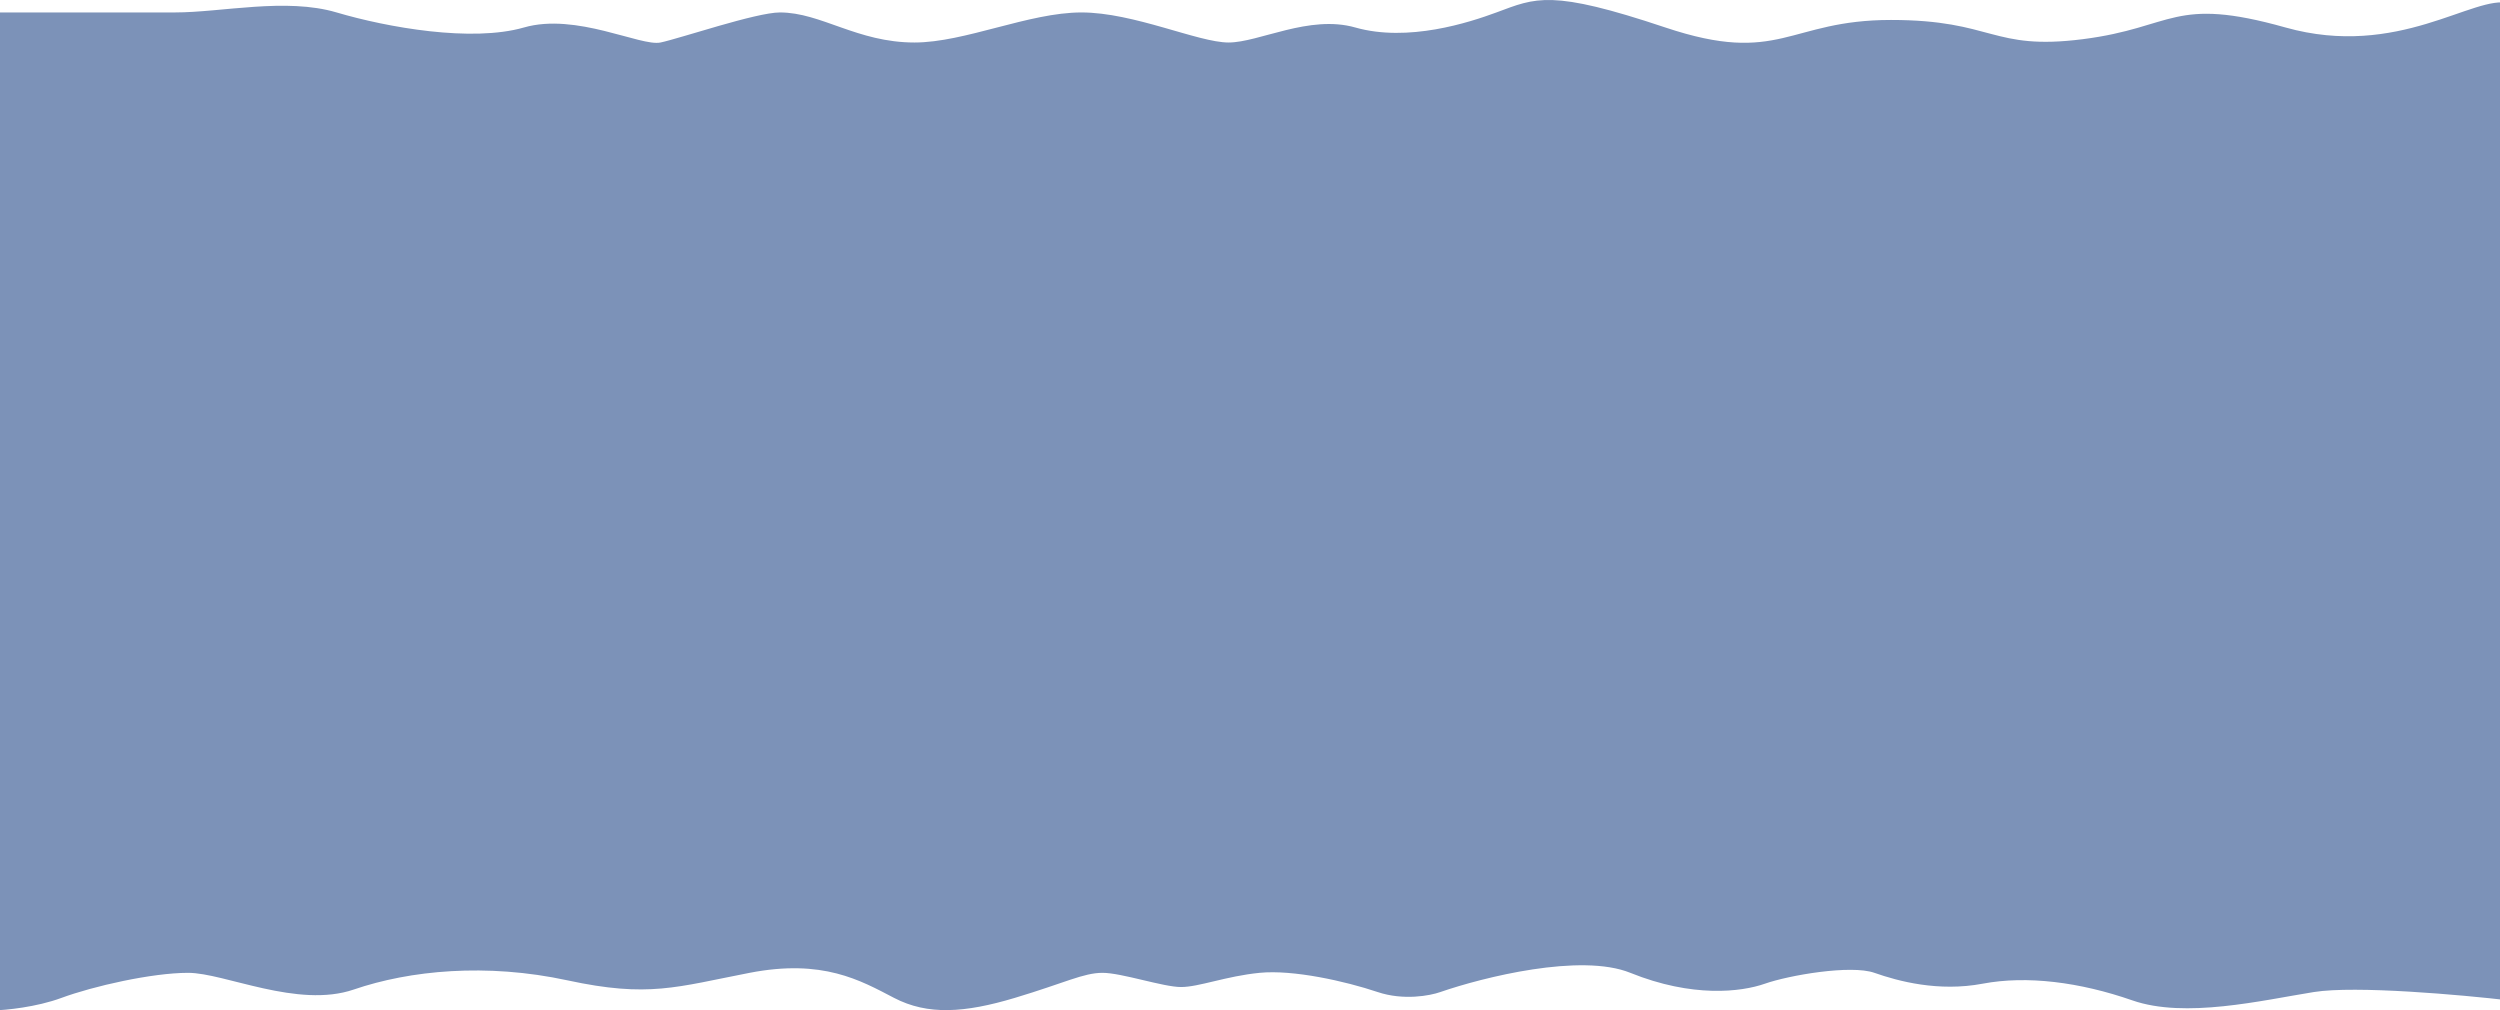 <svg width="1920" height="776" viewBox="0 0 1920 776" fill="none" xmlns="http://www.w3.org/2000/svg">
<path d="M134.364 9.557H-7L-4.973 776C4.316 775.786 27.758 773.563 47.215 766.379C71.535 757.4 116.63 747.138 144.498 747.138C172.365 747.138 228.607 774.717 271.674 759.966C314.742 745.214 373.517 739.442 435.839 752.911C498.161 766.379 519.441 758.042 575.683 747.138C631.924 736.235 660.805 752.911 686.646 766.379C712.487 779.848 740.861 777.924 779.368 766.379C817.876 754.835 832.063 747.138 846.757 747.138C861.451 747.138 893.372 758.042 907.052 758.042C920.732 758.041 941.506 749.704 967.347 747.138C993.188 744.573 1033.22 753.552 1058.04 761.89C1077.9 768.56 1098.41 764.669 1106.18 761.89C1138.94 750.559 1214 731.745 1252.1 747.138C1299.73 766.379 1337.22 761.89 1355.46 755.476C1373.7 749.062 1421.33 740.724 1439.57 747.138C1457.81 753.552 1488.72 761.89 1522.67 755.476C1556.62 749.062 1597.15 754.193 1637.69 768.304C1678.22 782.414 1736.99 768.303 1777.02 761.89C1809.04 756.759 1890.35 764.028 1927 768.304V2.501C1900.15 -4.554 1841.88 45.474 1755.24 21.101C1668.59 -3.271 1670.11 21.101 1599.68 30.081C1529.26 39.06 1531.28 15.329 1452.24 15.329C1373.2 15.329 1367.12 50.605 1278.96 21.101C1190.79 -8.402 1179.59 -1.673 1149.25 9.557C1128.45 17.252 1081.38 32.646 1040.82 21.101C1005.53 11.059 966.84 32.646 943.533 32.646C920.226 32.646 870.855 9.557 830.543 9.557C790.232 9.557 740.914 32.646 702.353 32.646C658.316 32.646 630.616 9.557 598.99 9.557C580.75 9.557 522.481 29.439 507.281 32.646C492.08 35.853 442.426 9.556 402.398 21.101C362.37 32.646 297.515 21.101 258.501 9.557C219.486 -1.988 170.338 9.557 134.364 9.557Z" fill="#7C92B8"/>
</svg>
